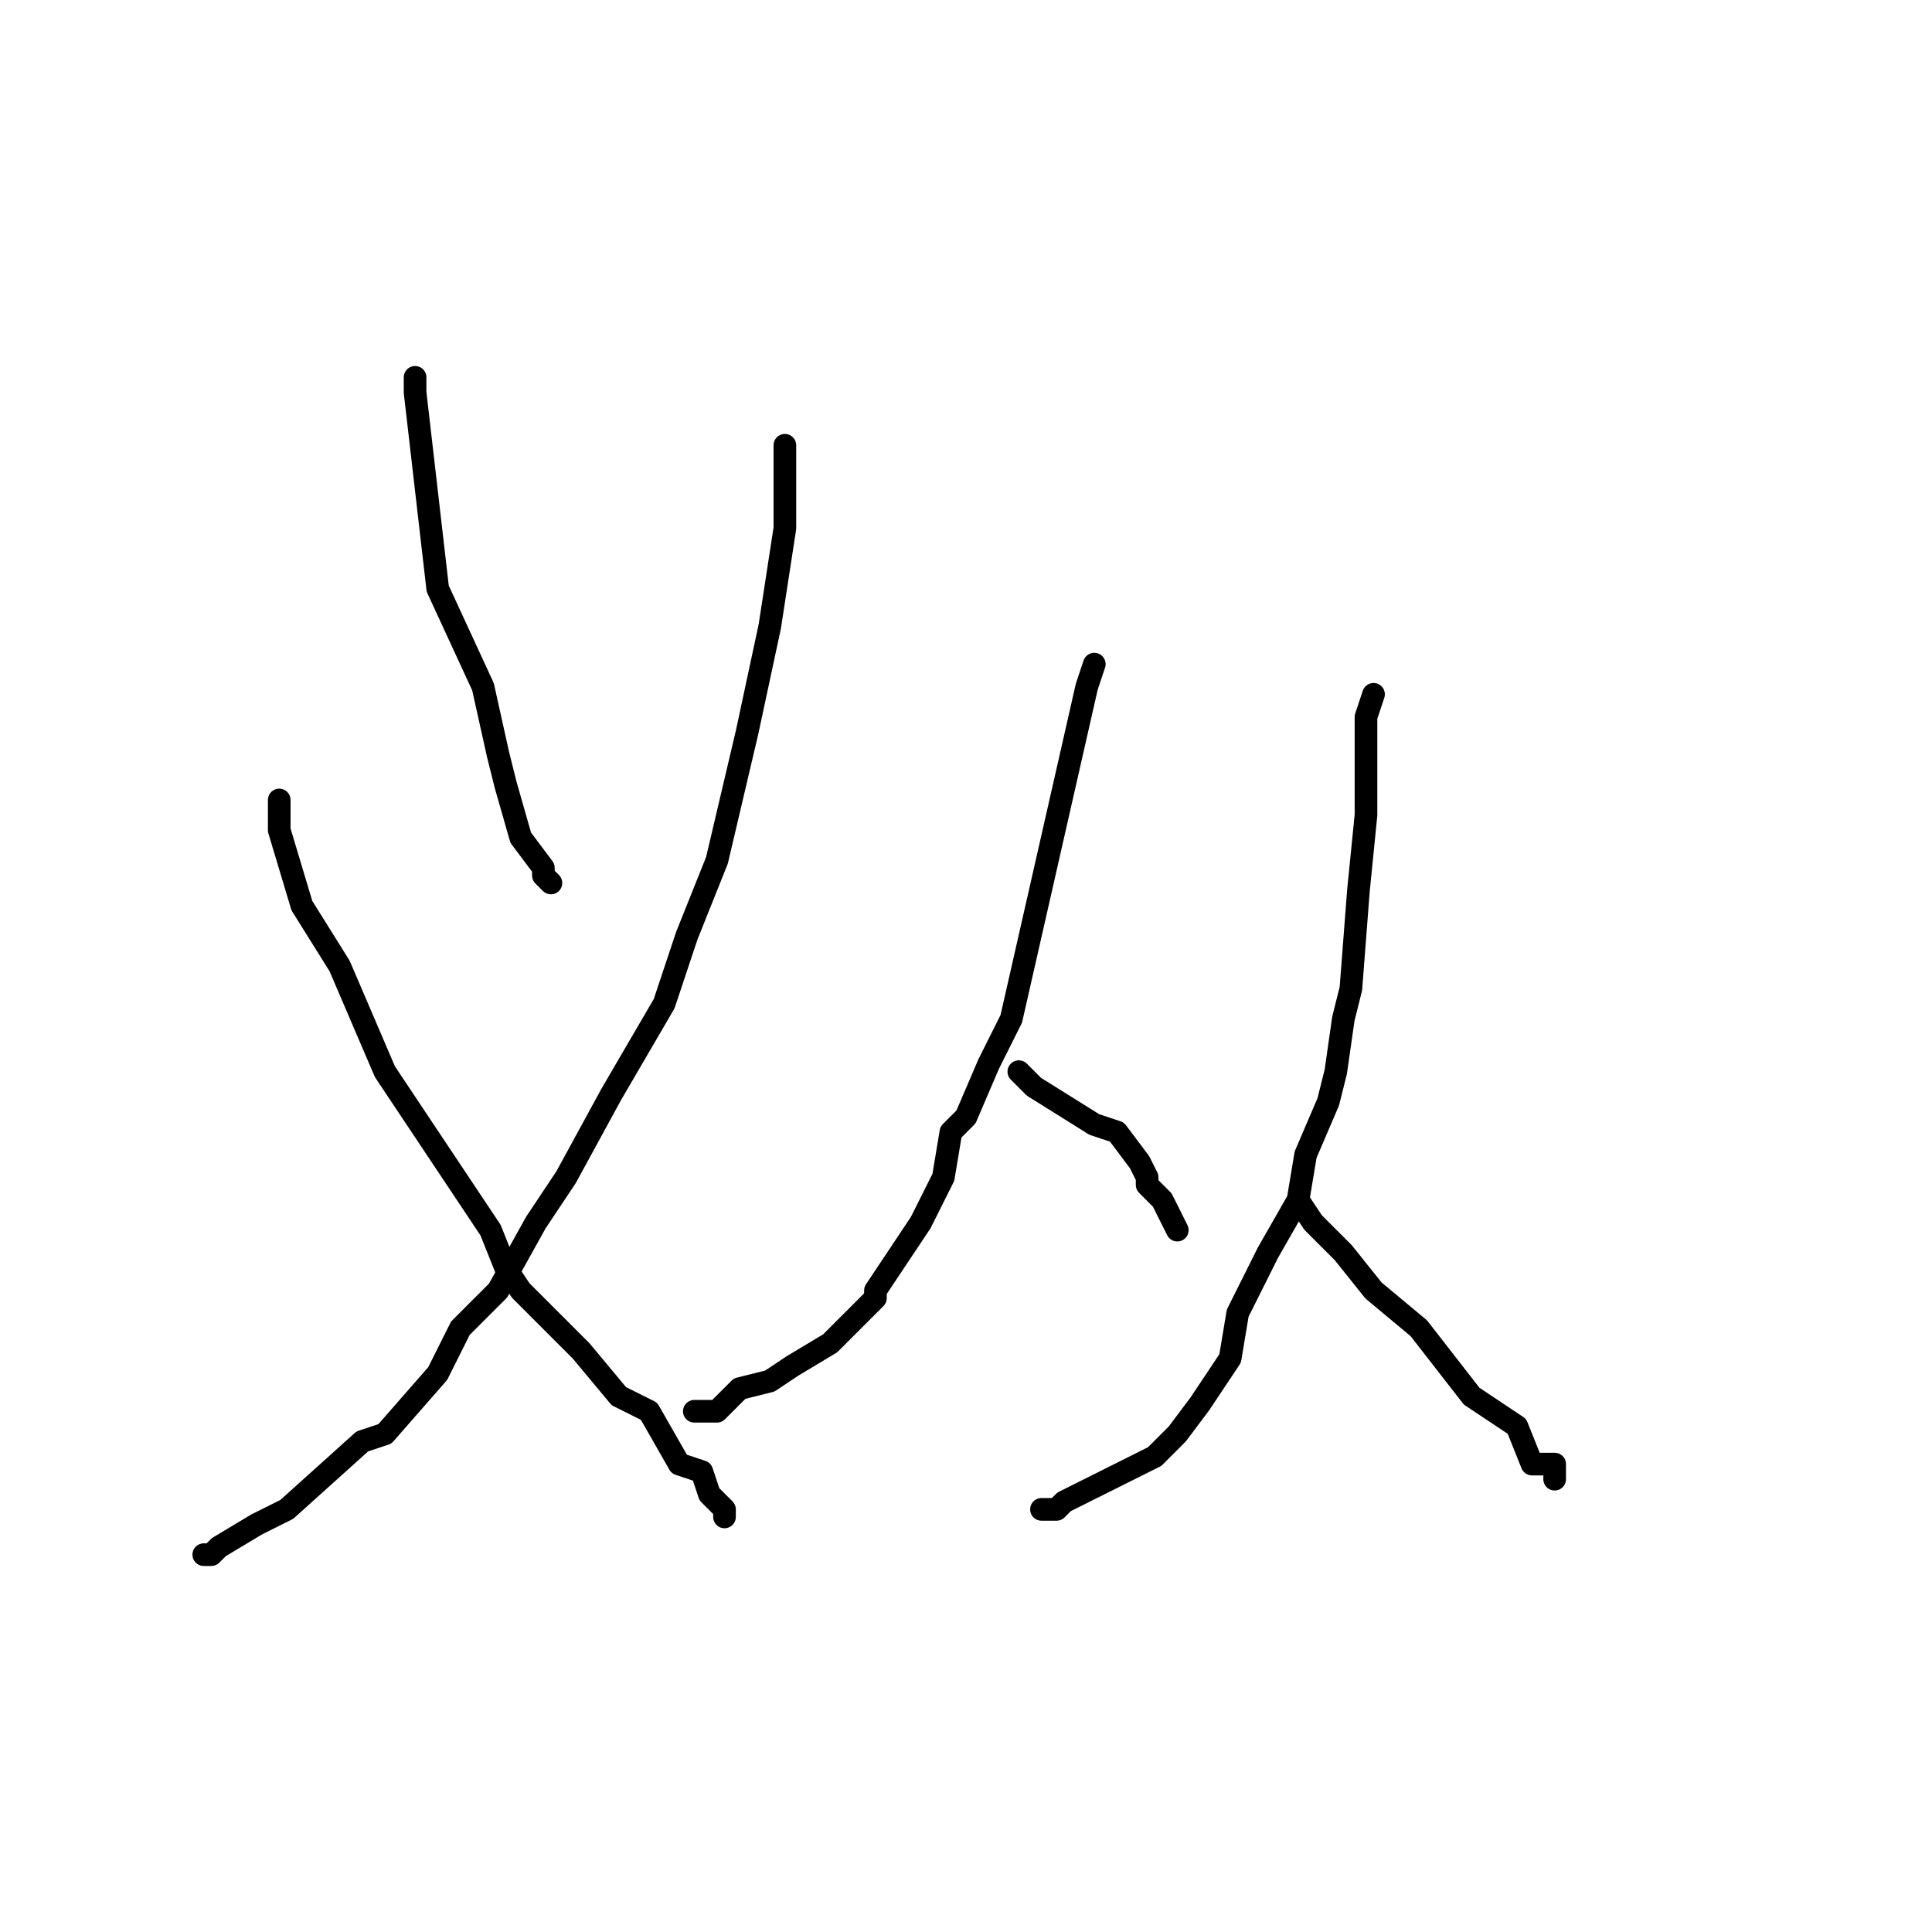 <?xml version="1.0" standalone="no"?>
    <svg width="256" height="256" xmlns="http://www.w3.org/2000/svg" version="1.1">
    <polyline stroke="black" stroke-width="3" stroke-linecap="round" fill="transparent" stroke-linejoin="round" points="55 50 55 52 58 78 64 91 66 100 67 104 69 111 72 115 72 116 73 117 73 117 " />
        <polyline stroke="black" stroke-width="3" stroke-linecap="round" fill="transparent" stroke-linejoin="round" points="104 59 104 62 104 70 102 83 99 97 95 114 91 124 88 133 81 145 75 156 71 162 66 171 61 176 58 182 51 190 48 191 38 200 34 202 29 205 28 206 27 206 27 206 " />
        <polyline stroke="black" stroke-width="3" stroke-linecap="round" fill="transparent" stroke-linejoin="round" points="37 106 37 110 40 120 45 128 51 142 53 145 65 163 67 168 69 171 73 175 77 179 82 185 86 187 90 194 93 195 94 198 96 200 96 201 96 201 " />
        <polyline stroke="black" stroke-width="3" stroke-linecap="round" fill="transparent" stroke-linejoin="round" points="145 88 144 91 134 135 131 141 128 148 126 150 125 156 122 162 116 171 116 172 110 178 105 181 102 183 98 184 95 187 94 187 92 187 92 187 " />
        <polyline stroke="black" stroke-width="3" stroke-linecap="round" fill="transparent" stroke-linejoin="round" points="135 142 137 144 145 149 148 150 151 154 152 156 152 156 152 157 153 158 154 159 155 161 156 163 156 163 " />
        <polyline stroke="black" stroke-width="3" stroke-linecap="round" fill="transparent" stroke-linejoin="round" points="182 92 181 95 181 108 180 118 179 131 178 135 177 142 176 146 173 153 172 159 168 166 164 174 163 180 159 186 156 190 153 193 151 194 149 195 143 198 141 199 140 200 138 200 138 200 " />
        <polyline stroke="black" stroke-width="3" stroke-linecap="round" fill="transparent" stroke-linejoin="round" points="172 159 174 162 178 166 182 171 188 176 195 185 201 189 203 194 205 194 206 194 206 195 206 196 206 196 " />
        </svg>